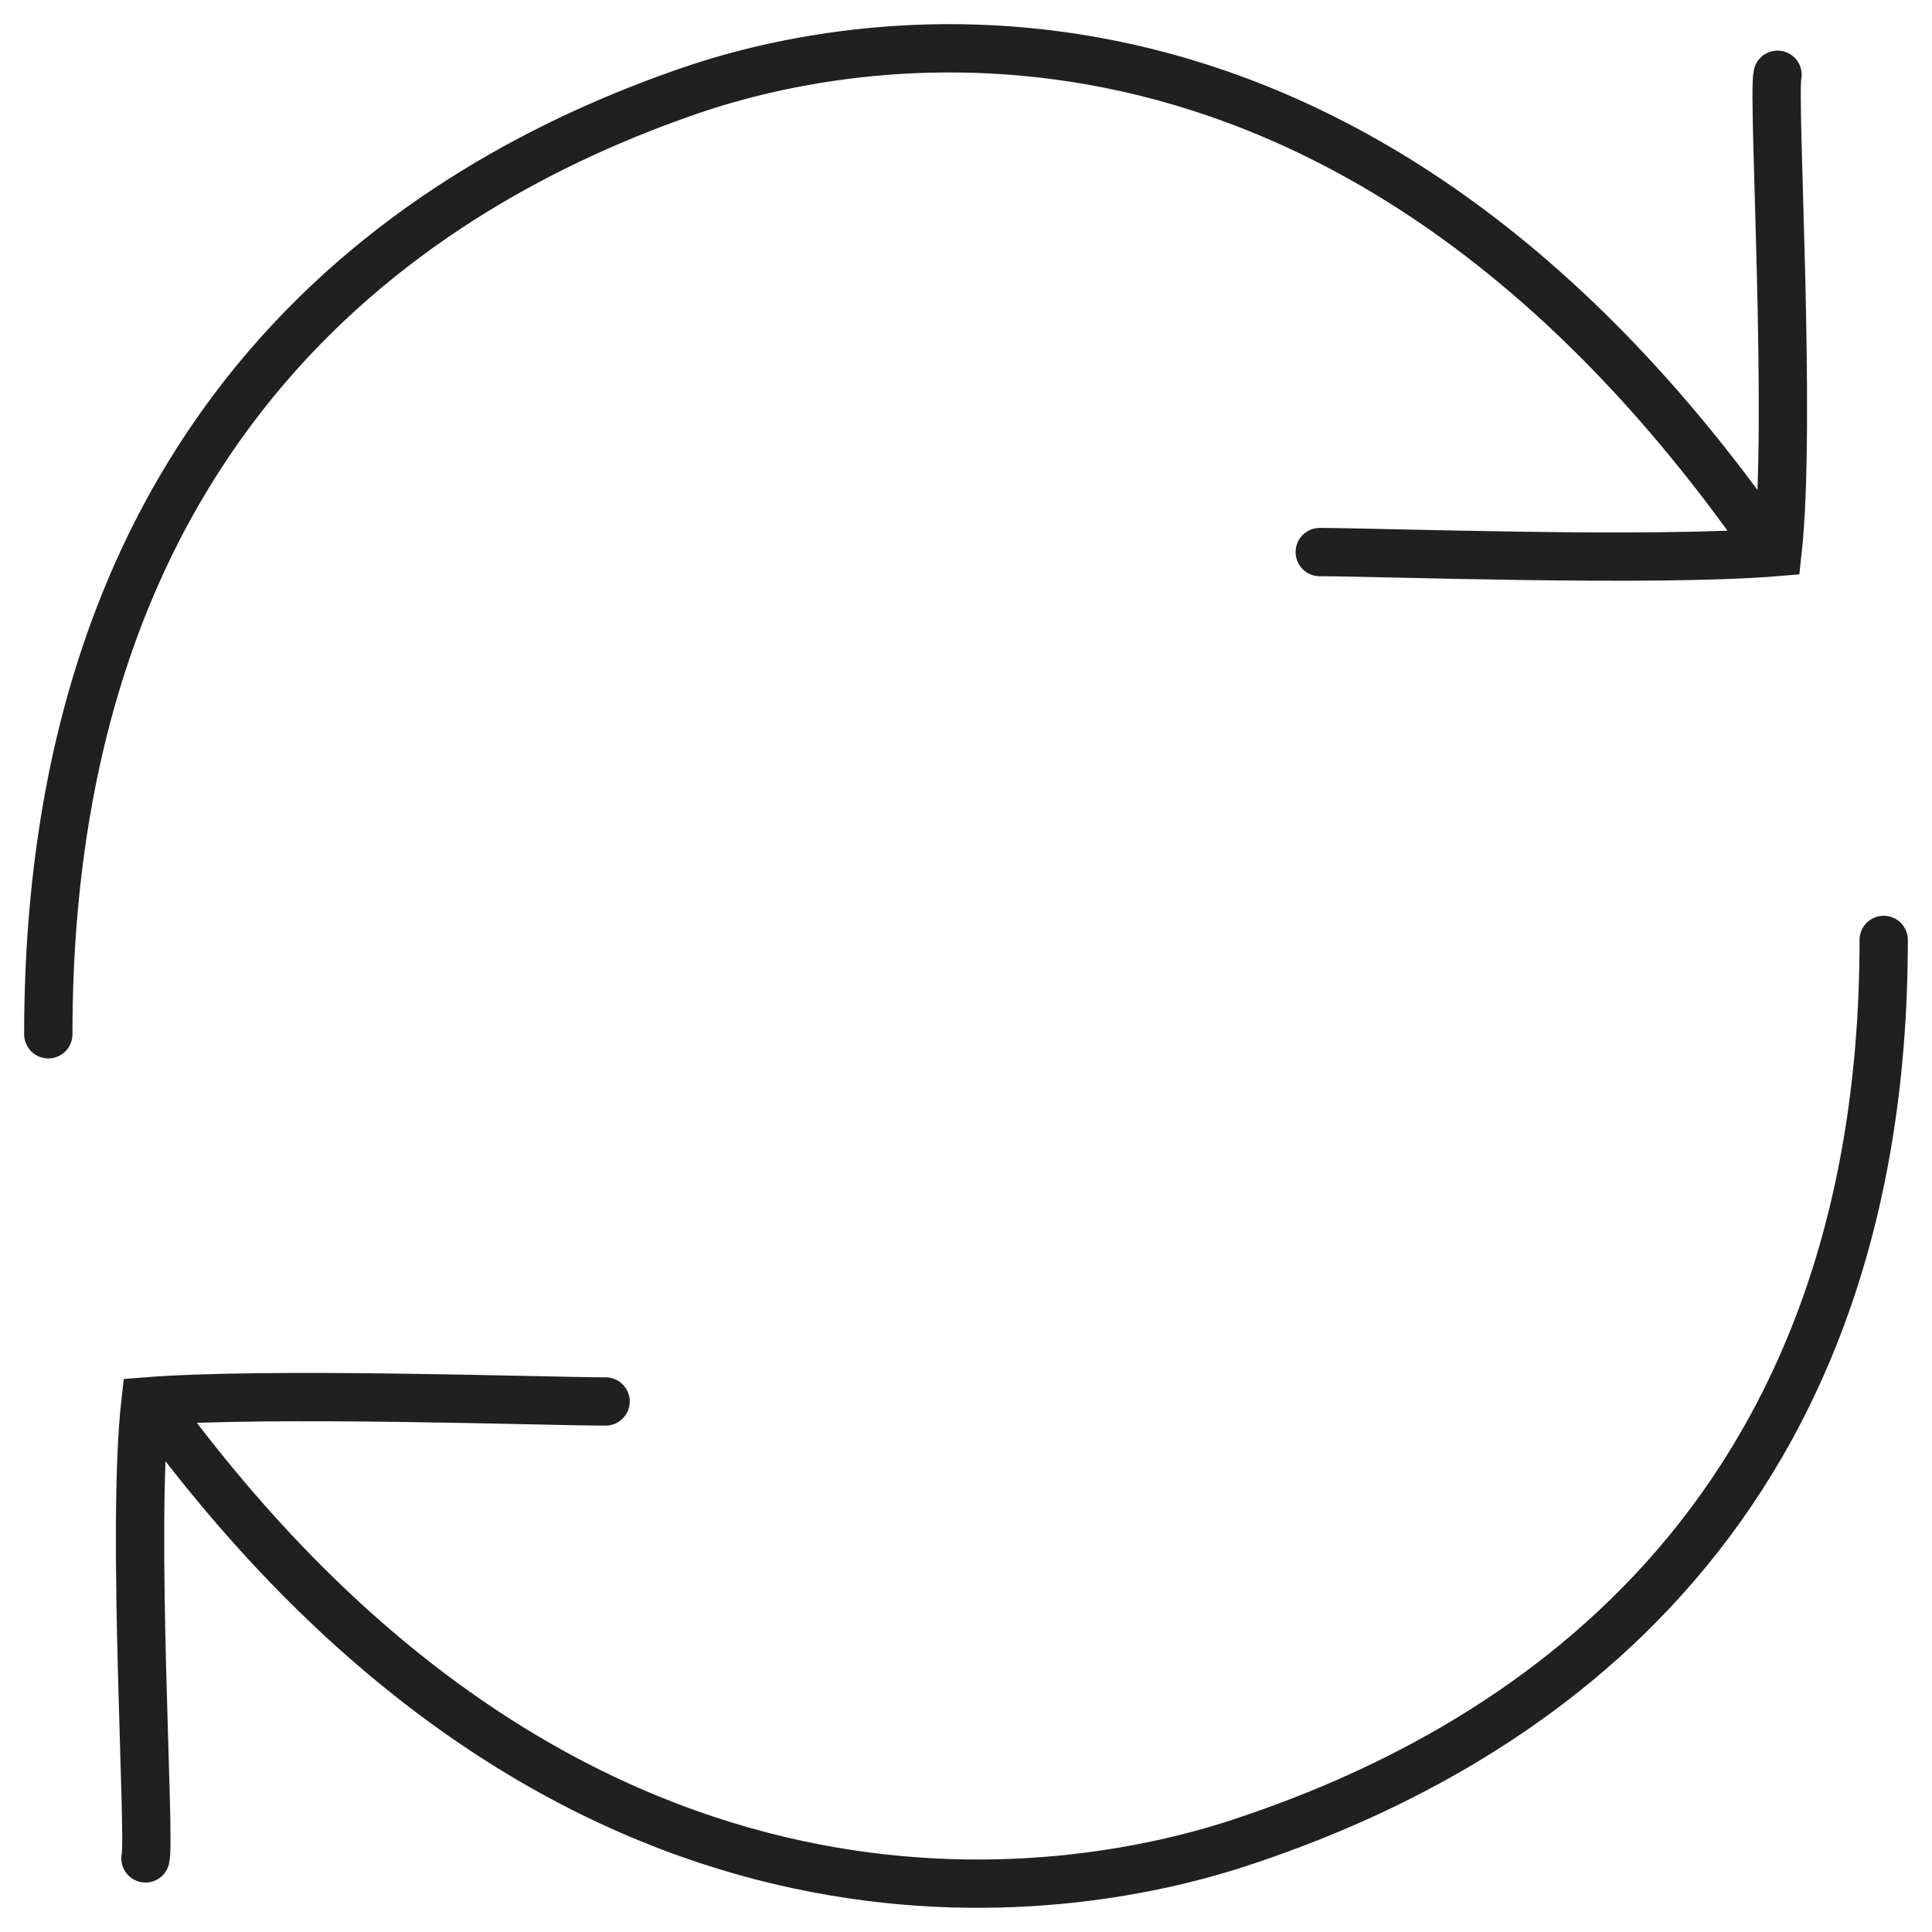 <svg width="20" height="20" viewBox="0 0 20 20" fill="none" xmlns="http://www.w3.org/2000/svg">
    <path d="M0.5 10.707C0.5 4.356 4.3 1.913 7.15 0.936C8.943 0.321 13.8 -0.529 18.075 5.333M13.662 5.715C14.272 5.715 17.125 5.821 18.401 5.714C18.55 4.356 18.347 0.997 18.401 0.774M19.5 9.73C19.5 15.809 15.68 18.147 12.816 19.082C11.013 19.671 6.131 20.485 1.834 14.874M6.269 14.508C5.656 14.508 2.789 14.406 1.506 14.508C1.356 15.809 1.56 19.024 1.506 19.238"
          stroke="#202020" stroke-width="0.5" stroke-linecap="round"/>
</svg>
